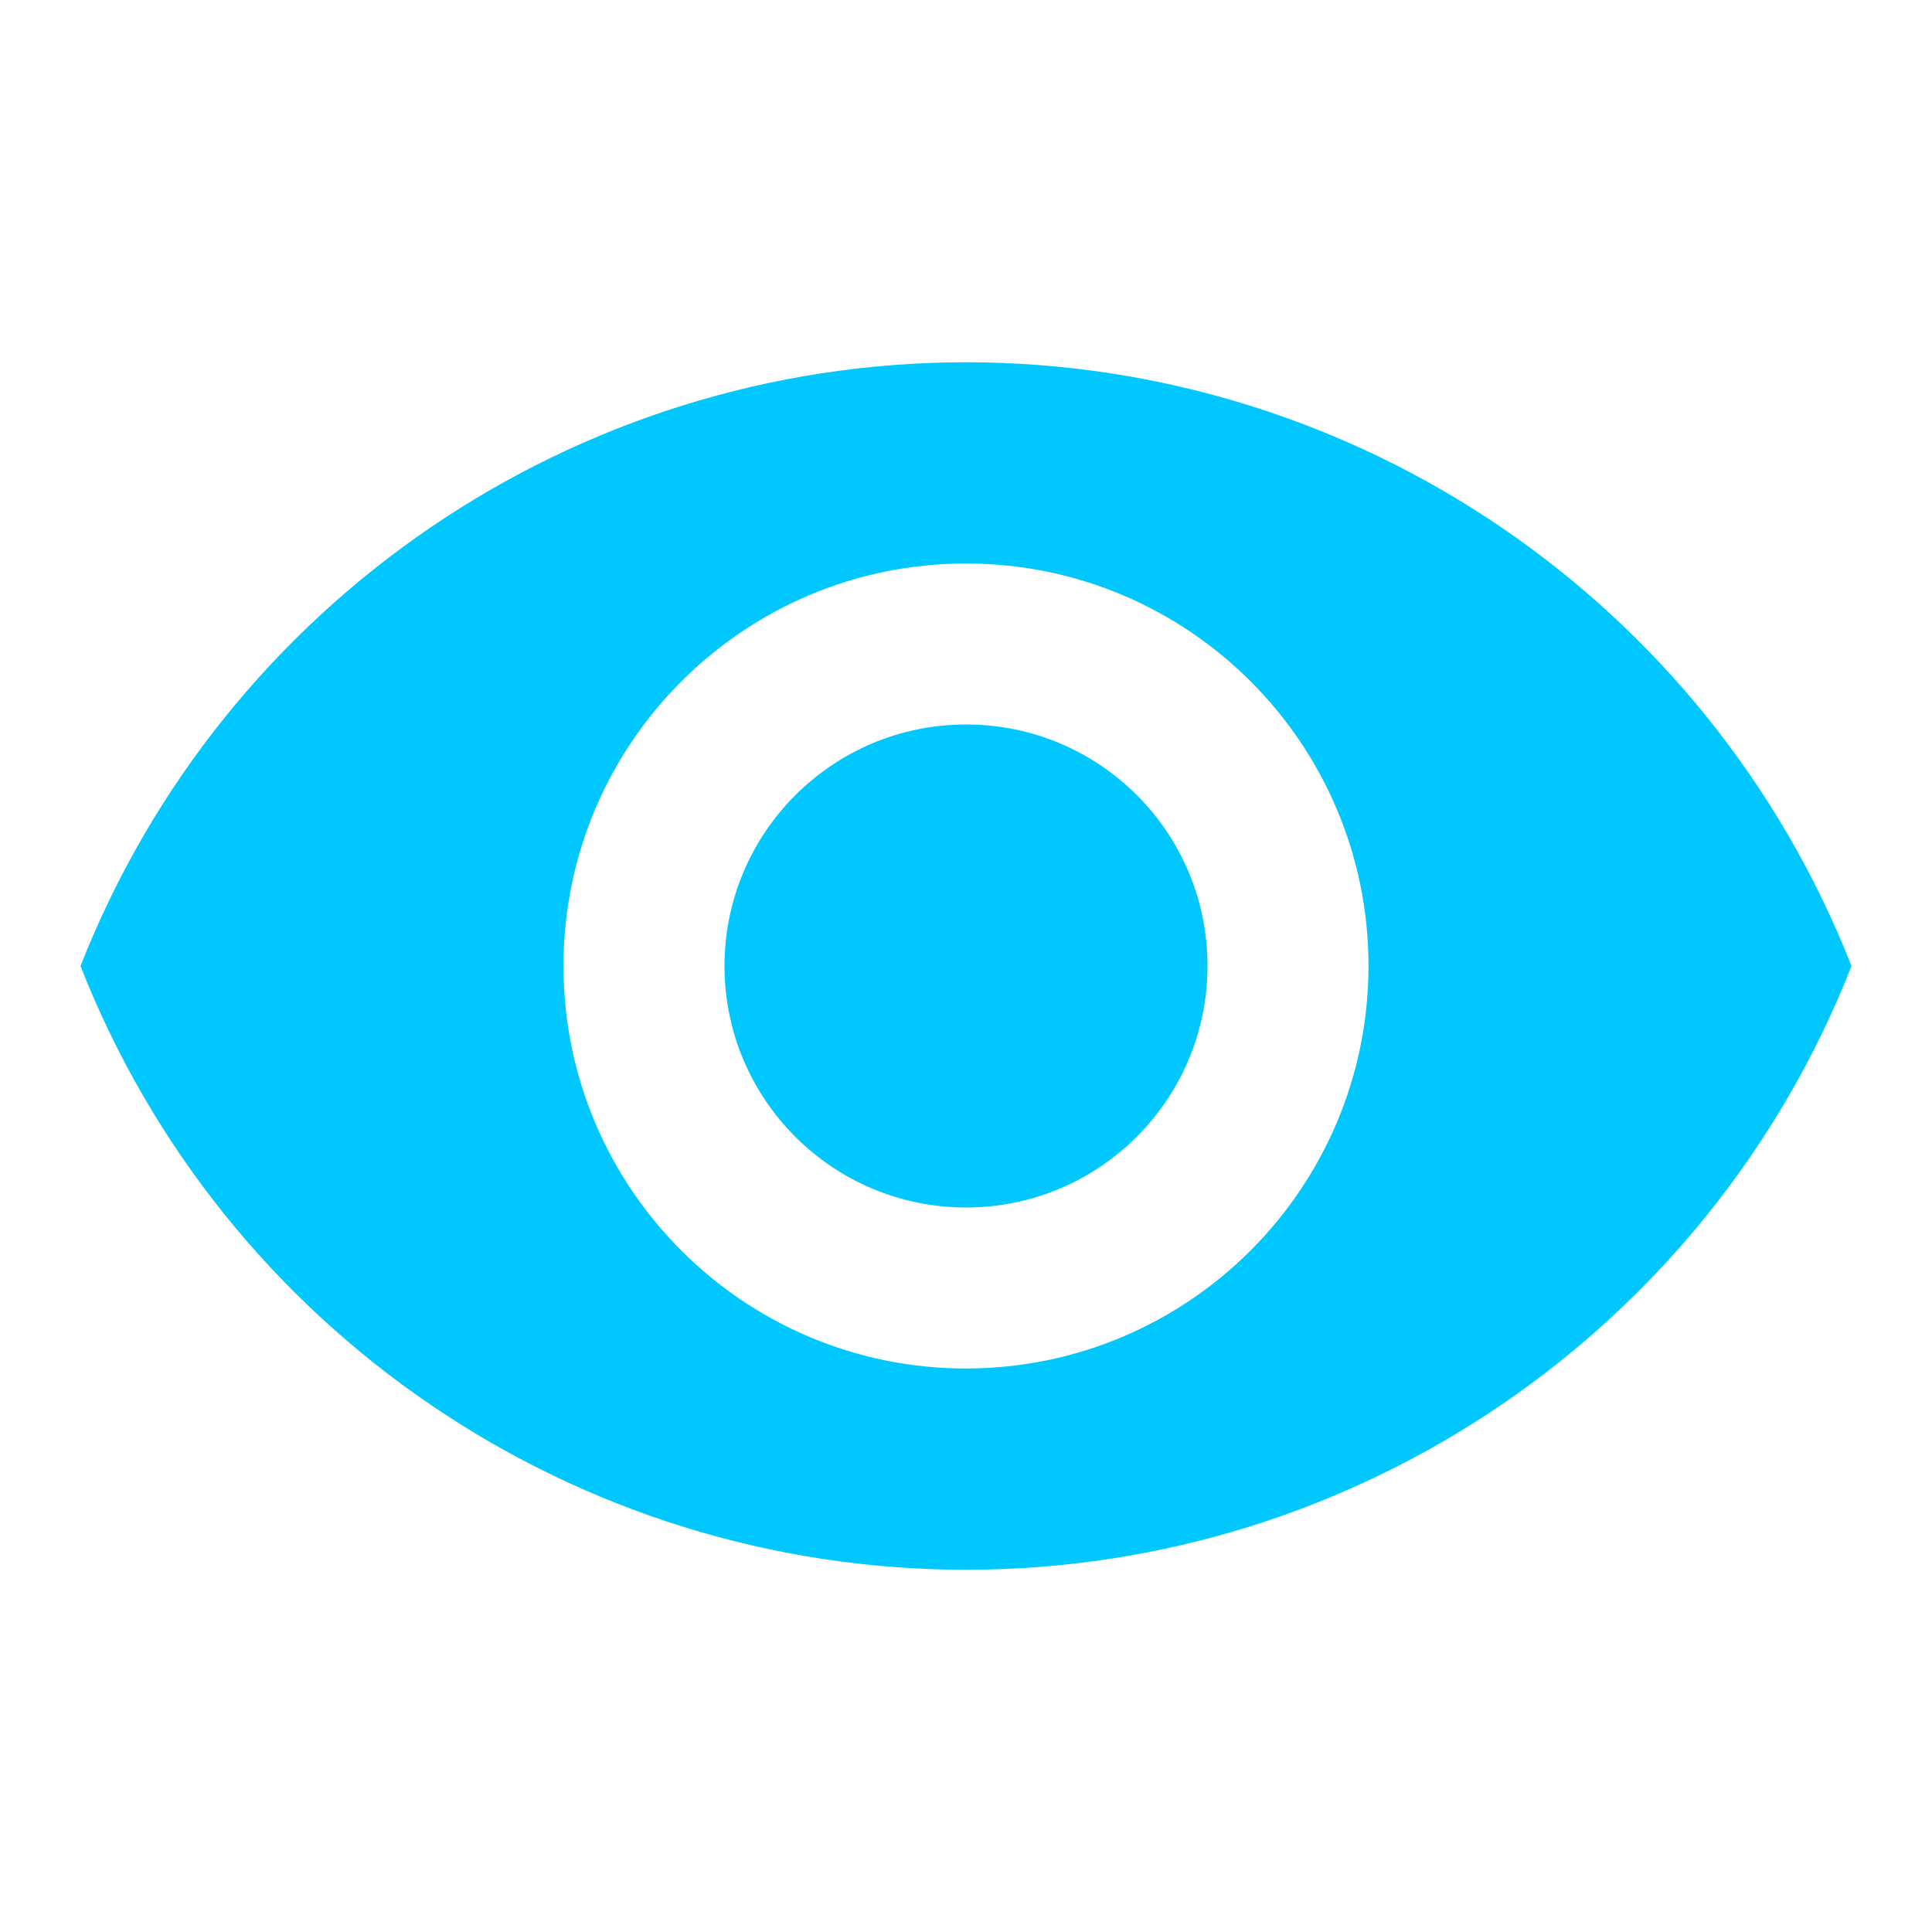 <svg xmlns="http://www.w3.org/2000/svg" xmlns:xlink="http://www.w3.org/1999/xlink" fill="none" version="1.1" width="12" height="12" viewBox="0 0 12 12"><defs><clipPath id="master_svg0_4362_83670"><rect x="0" y="0" width="12" height="12" rx="0"/></clipPath></defs><g clip-path="url(#master_svg0_4362_83670)"><g><path d="M6,2.25C3.57,2.251,1.389,3.739,0.5,6C1.388,8.262,3.57,9.75,6,9.75C8.43,9.75,10.612,8.262,11.5,6C10.611,3.739,8.43,2.251,6,2.25ZM6,8.5C4.619,8.5,3.5,7.381,3.5,6C3.5,4.619,4.619,3.5,6,3.5C7.381,3.5,8.5,4.619,8.5,6C8.499,7.38,7.381,8.499,6,8.5ZM6,4.5C5.172,4.5,4.5,5.172,4.5,6C4.5,6.828,5.172,7.5,6,7.5C6.828,7.5,7.5,6.828,7.5,6C7.501,5.171,6.829,4.499,6,4.5Z" fill="#00C8FF" fill-opacity="1"/></g></g></svg>